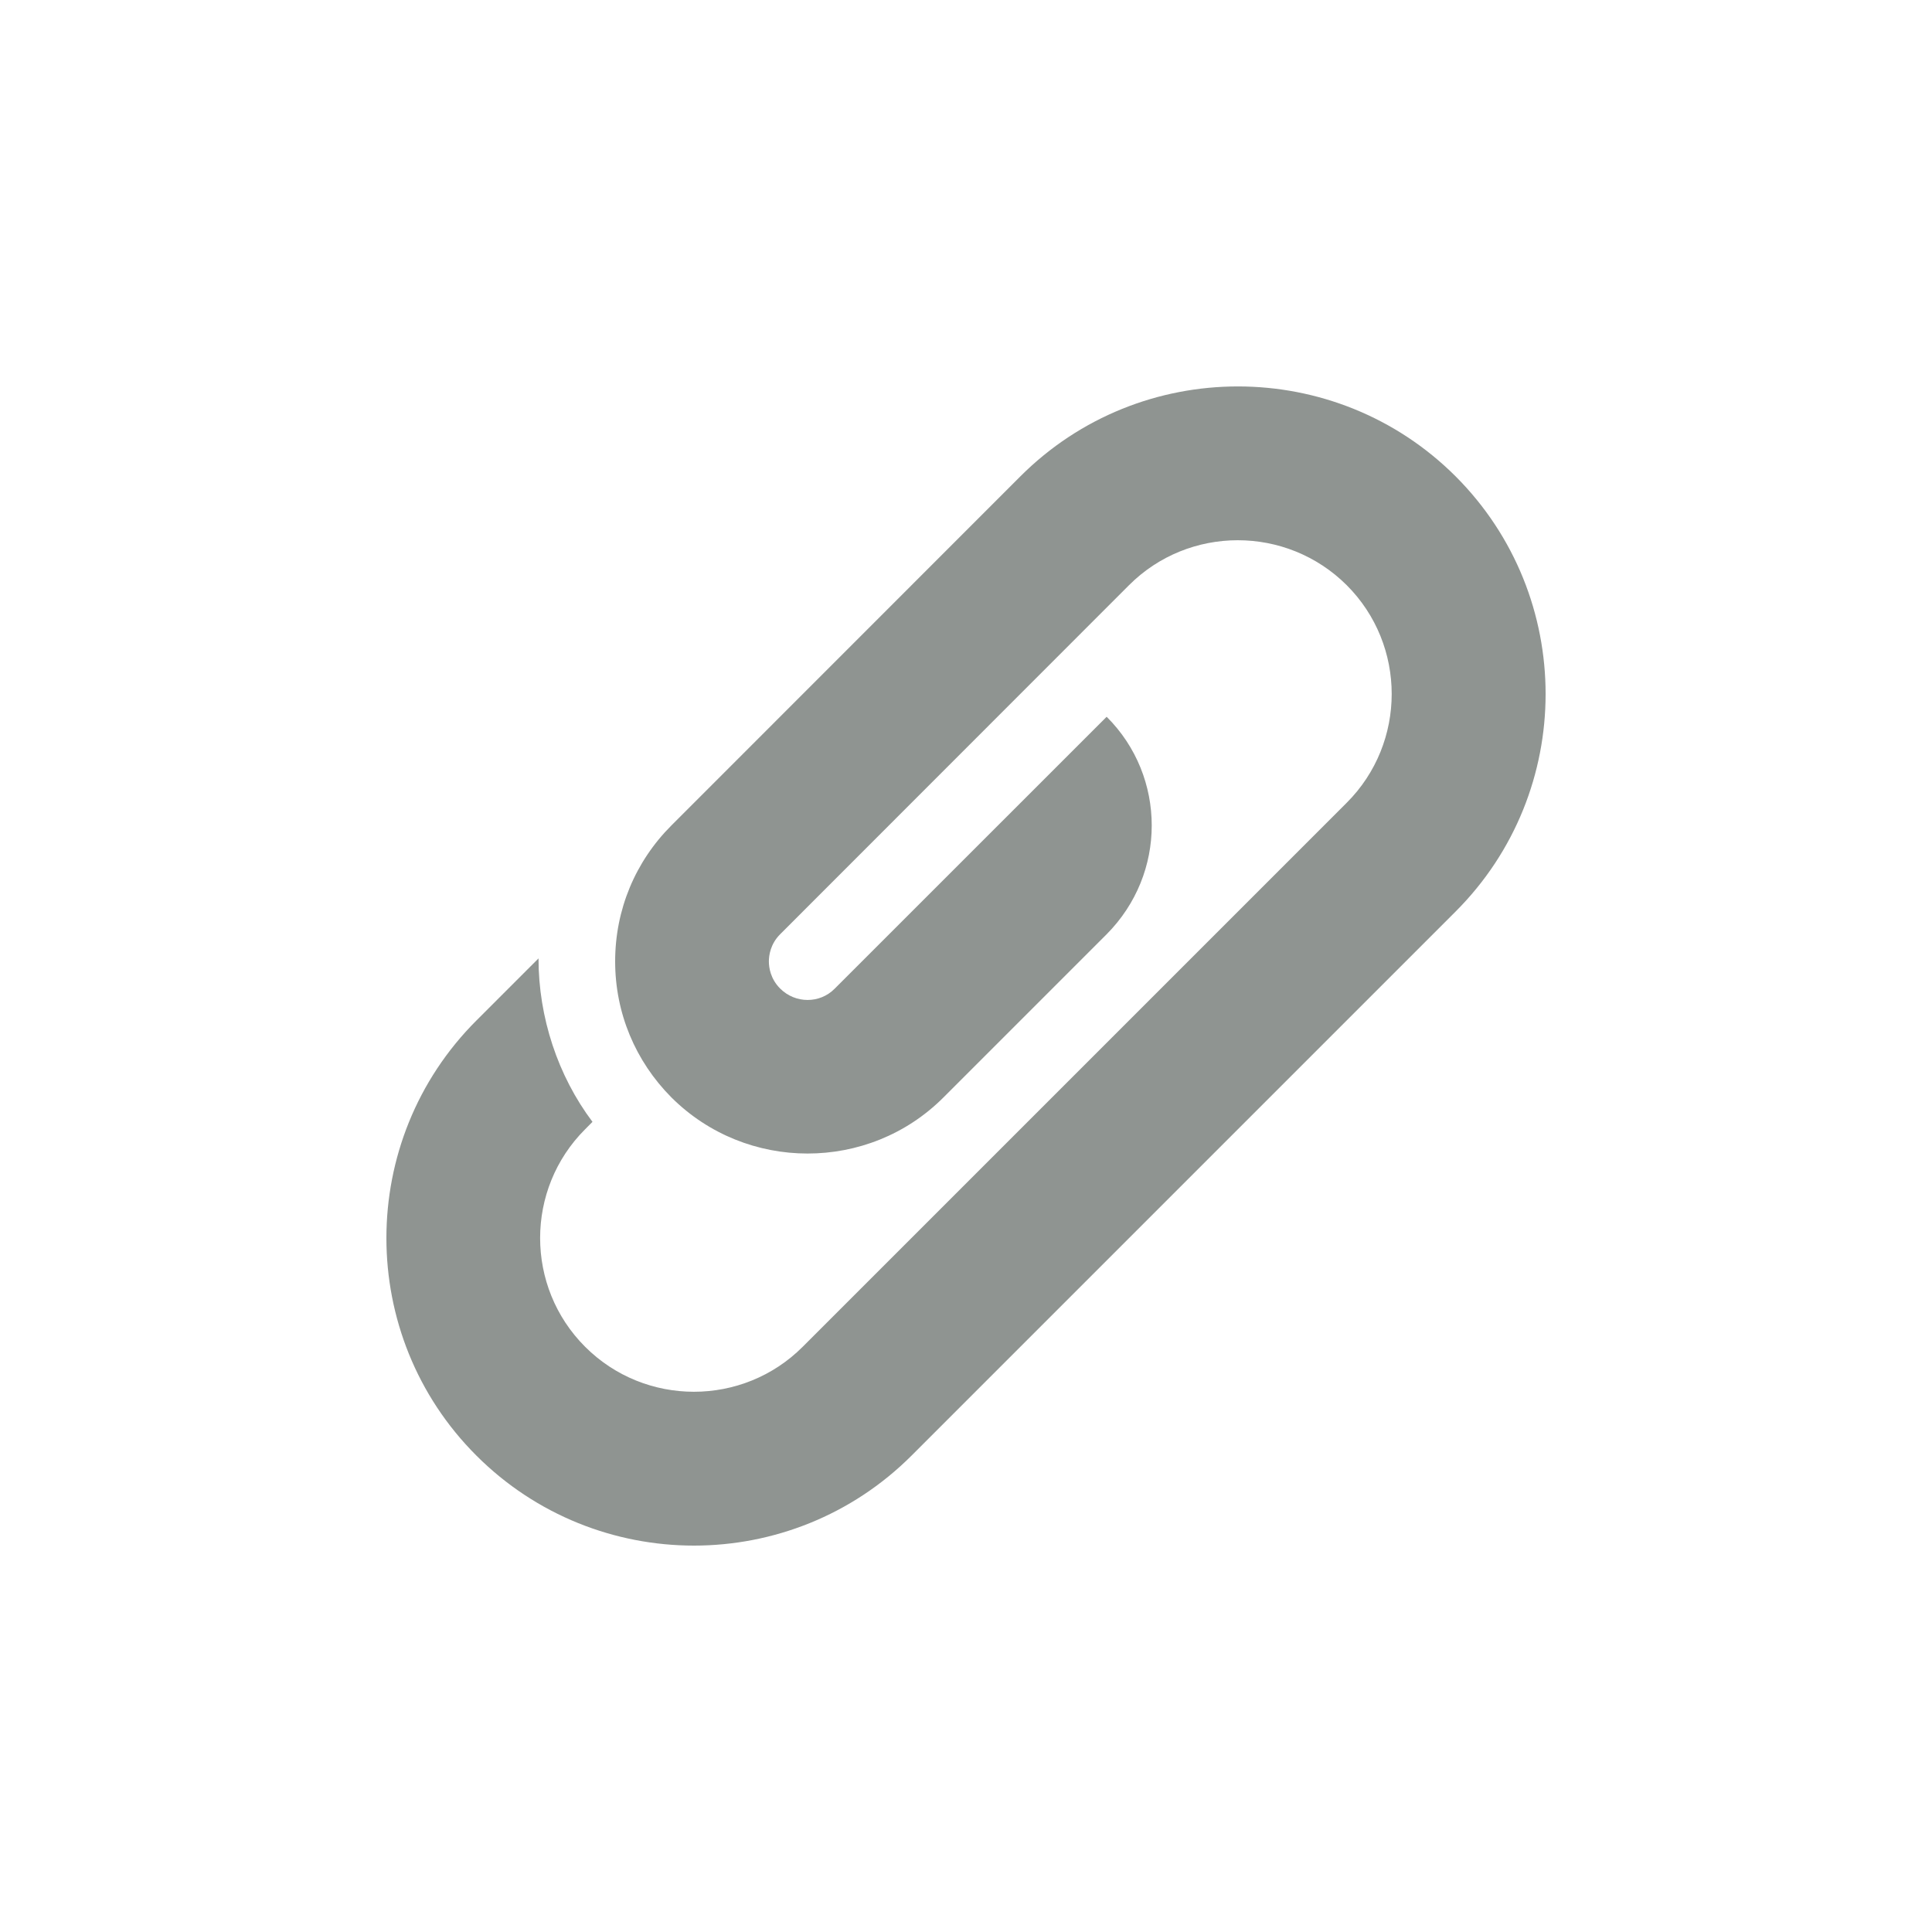<?xml version="1.0" encoding="utf-8"?>
<!-- Generator: Adobe Illustrator 16.0.0, SVG Export Plug-In . SVG Version: 6.00 Build 0)  -->
<!DOCTYPE svg PUBLIC "-//W3C//DTD SVG 1.1//EN" "http://www.w3.org/Graphics/SVG/1.1/DTD/svg11.dtd">
<svg version="1.1" xmlns="http://www.w3.org/2000/svg" xmlns:xlink="http://www.w3.org/1999/xlink" x="0px" y="0px" width="30px"
	 height="30px" viewBox="0 0 30 30" enable-background="new 0 0 30 30" xml:space="preserve">
<path display="inline" fill="#8F9491" d="M22.603,7.397c-1.865-1.862-4.897-1.862-6.759,0l-5.416,5.418
	c-0.565,0.564-0.876,1.313-0.876,2.114c0,0.798,0.312,1.547,0.874,2.112c0.582,0.58,1.348,0.871,2.113,0.871
	c0.765,0,1.528-0.288,2.111-0.871l2.534-2.534c0.468-0.472,0.7-1.08,0.7-1.689c0-0.611-0.232-1.222-0.7-1.688l-4.224,4.223
	c-0.23,0.233-0.61,0.233-0.846-0.003c-0.151-0.151-0.175-0.328-0.175-0.42c0-0.094,0.023-0.271,0.175-0.423l5.417-5.42
	c0.93-0.931,2.447-0.931,3.381,0c0.931,0.931,0.931,2.447,0,3.378l-5.42,5.42l-3.028,3.028c-0.93,0.931-2.447,0.931-3.378,0
	c-0.932-0.931-0.932-2.447,0-3.378L9.2,17.42c-0.539-0.717-0.838-1.623-0.838-2.538l-0.964,0.964c-1.864,1.862-1.864,4.896,0,6.757
	C8.328,23.533,9.553,24,10.776,24c1.223,0,2.447-0.467,3.378-1.397l8.448-8.448C24.466,12.292,24.466,9.262,22.603,7.397z"/>
</svg>
